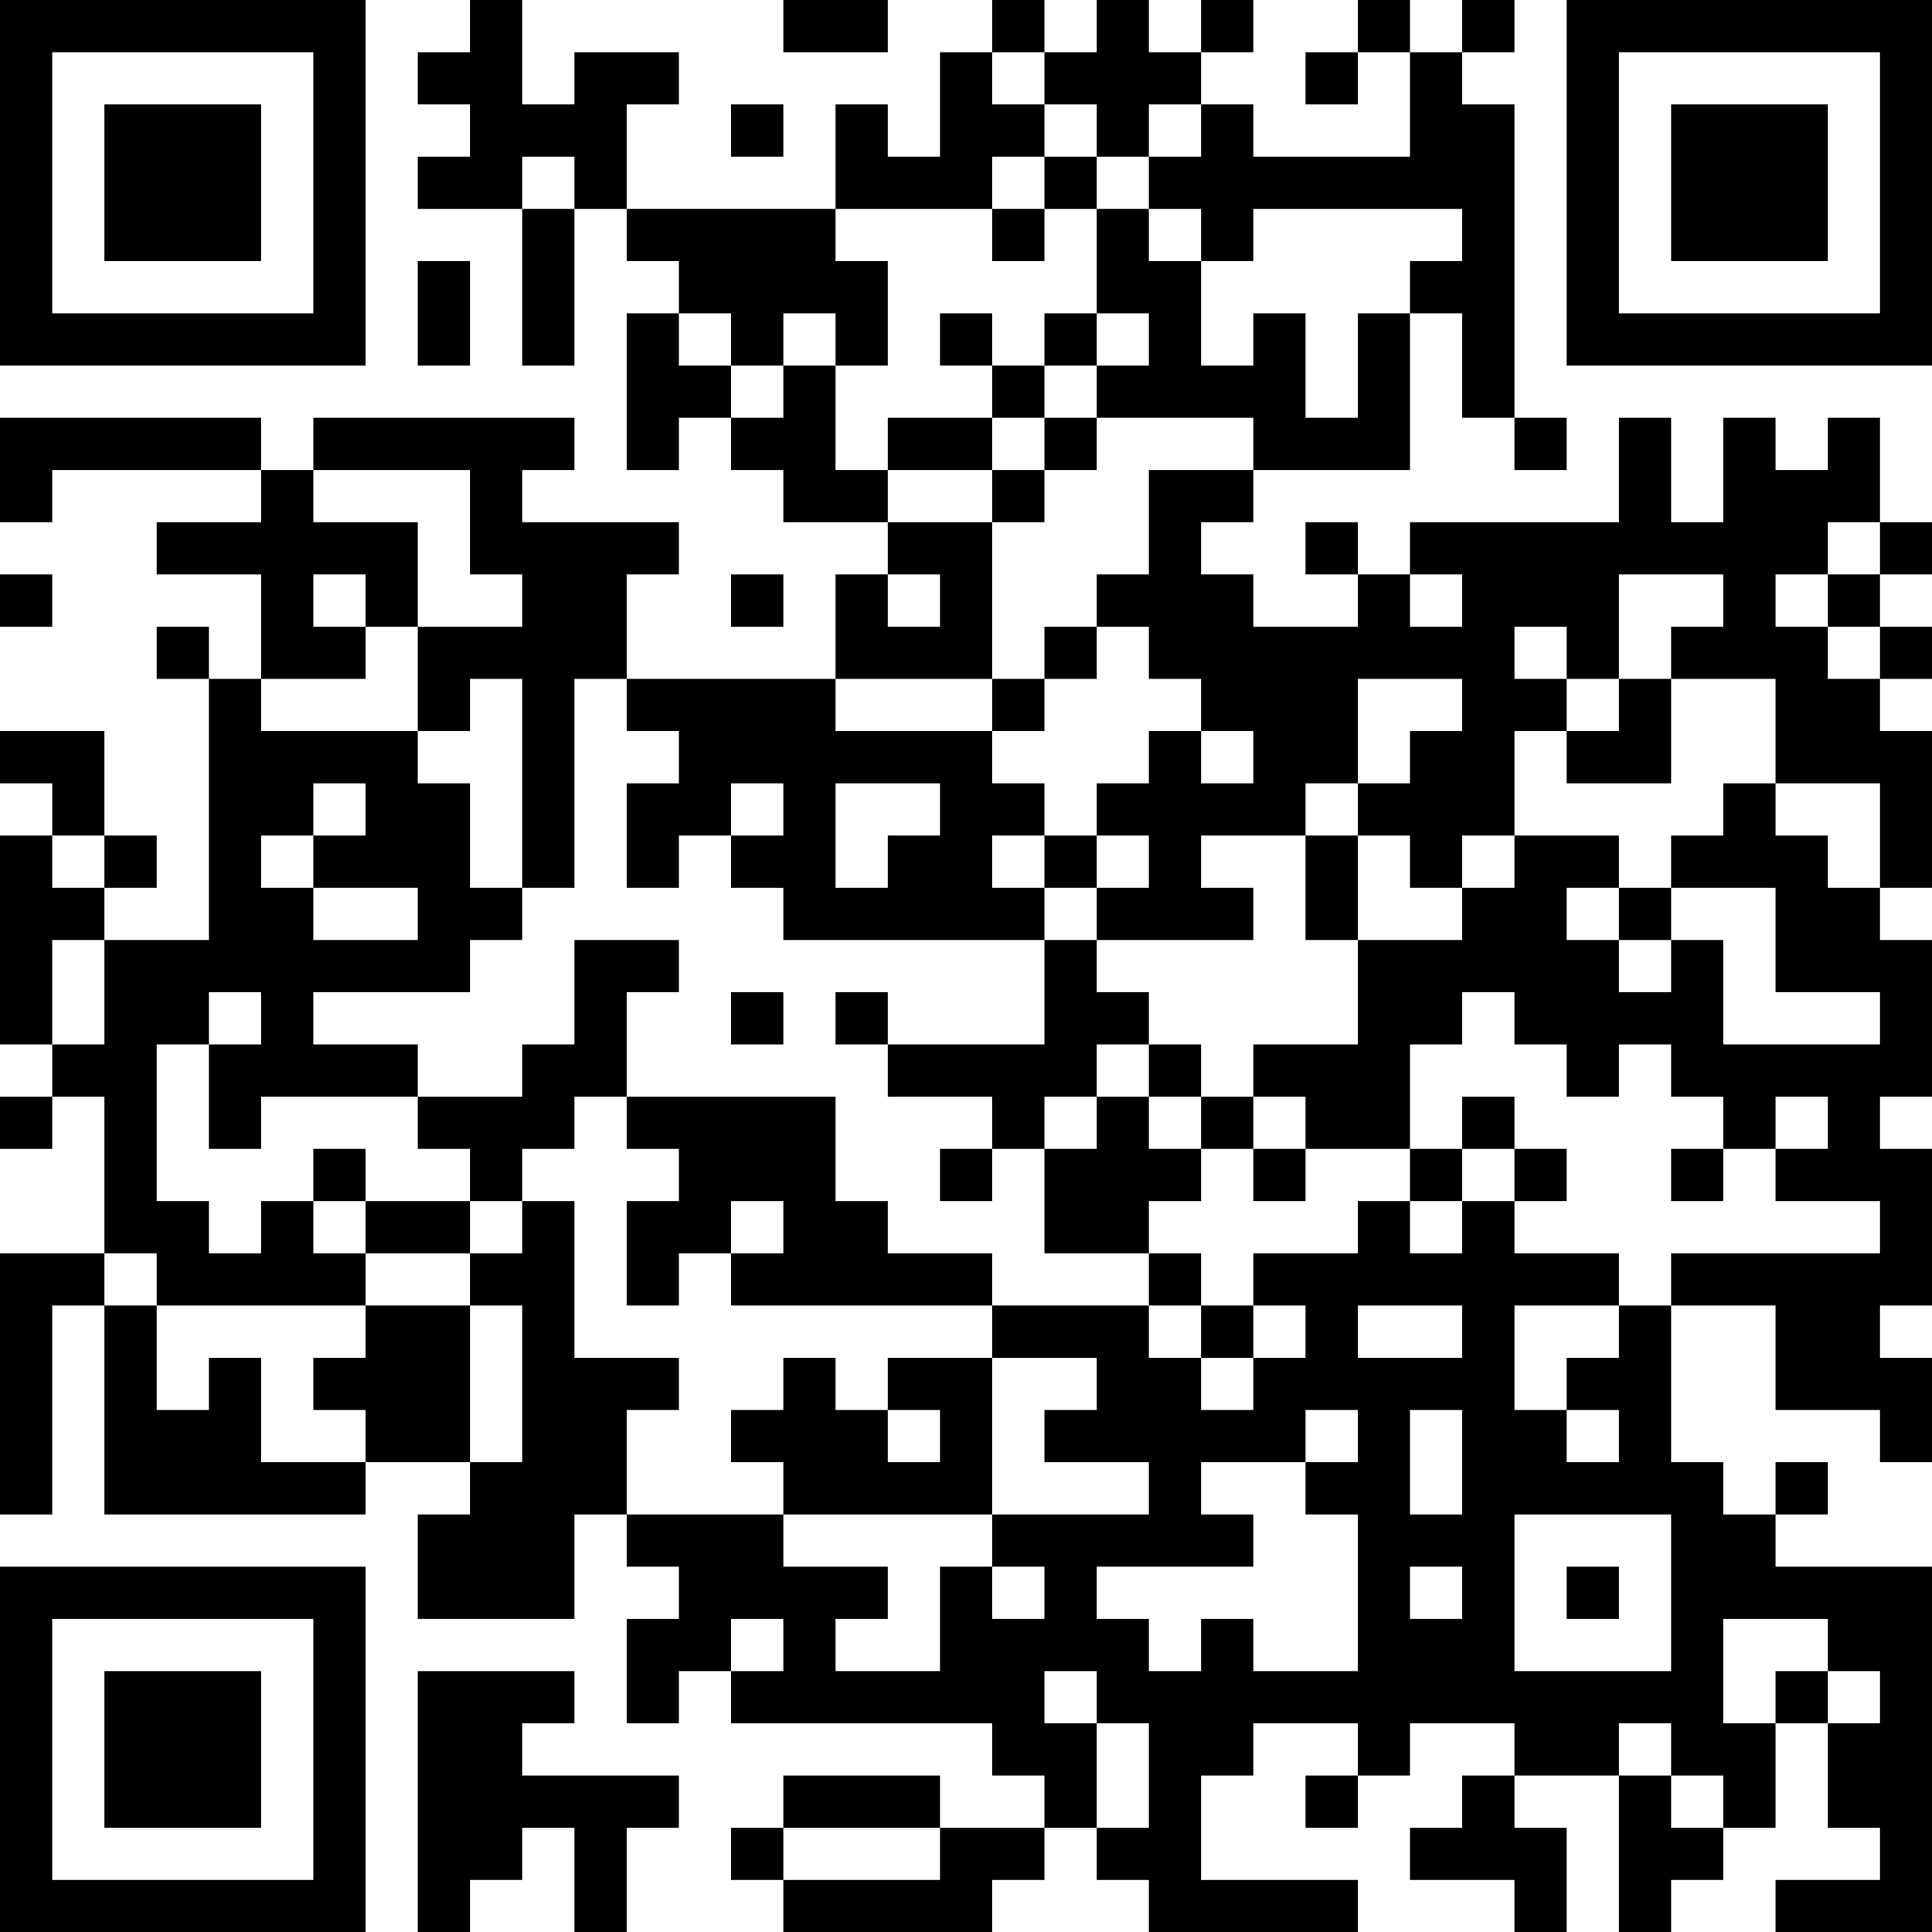 <svg xmlns="http://www.w3.org/2000/svg" version="1.1" width="100" height="100" viewBox="0 0 100 100"><rect x="0" y="0" width="100" height="100" fill="#ffffff"/><g transform="scale(2.703)"><g transform="translate(0,0)"><path fill-rule="evenodd" d="M9 0L9 1L8 1L8 2L9 2L9 3L8 3L8 4L10 4L10 7L11 7L11 4L12 4L12 5L13 5L13 6L12 6L12 9L13 9L13 8L14 8L14 9L15 9L15 10L17 10L17 11L16 11L16 13L12 13L12 11L13 11L13 10L10 10L10 9L11 9L11 8L6 8L6 9L5 9L5 8L0 8L0 10L1 10L1 9L5 9L5 10L3 10L3 11L5 11L5 13L4 13L4 12L3 12L3 13L4 13L4 18L2 18L2 17L3 17L3 16L2 16L2 14L0 14L0 15L1 15L1 16L0 16L0 20L1 20L1 21L0 21L0 22L1 22L1 21L2 21L2 24L0 24L0 29L1 29L1 25L2 25L2 29L7 29L7 28L9 28L9 29L8 29L8 31L11 31L11 29L12 29L12 30L13 30L13 31L12 31L12 33L13 33L13 32L14 32L14 33L19 33L19 34L20 34L20 35L18 35L18 34L15 34L15 35L14 35L14 36L15 36L15 37L19 37L19 36L20 36L20 35L21 35L21 36L22 36L22 37L26 37L26 36L23 36L23 34L24 34L24 33L26 33L26 34L25 34L25 35L26 35L26 34L27 34L27 33L29 33L29 34L28 34L28 35L27 35L27 36L29 36L29 37L30 37L30 35L29 35L29 34L31 34L31 37L32 37L32 36L33 36L33 35L34 35L34 33L35 33L35 35L36 35L36 36L34 36L34 37L37 37L37 30L34 30L34 29L35 29L35 28L34 28L34 29L33 29L33 28L32 28L32 25L34 25L34 27L36 27L36 28L37 28L37 26L36 26L36 25L37 25L37 22L36 22L36 21L37 21L37 18L36 18L36 17L37 17L37 14L36 14L36 13L37 13L37 12L36 12L36 11L37 11L37 10L36 10L36 8L35 8L35 9L34 9L34 8L33 8L33 10L32 10L32 8L31 8L31 10L27 10L27 11L26 11L26 10L25 10L25 11L26 11L26 12L24 12L24 11L23 11L23 10L24 10L24 9L27 9L27 6L28 6L28 8L29 8L29 9L30 9L30 8L29 8L29 2L28 2L28 1L29 1L29 0L28 0L28 1L27 1L27 0L26 0L26 1L25 1L25 2L26 2L26 1L27 1L27 3L24 3L24 2L23 2L23 1L24 1L24 0L23 0L23 1L22 1L22 0L21 0L21 1L20 1L20 0L19 0L19 1L18 1L18 3L17 3L17 2L16 2L16 4L12 4L12 2L13 2L13 1L11 1L11 2L10 2L10 0ZM15 0L15 1L17 1L17 0ZM19 1L19 2L20 2L20 3L19 3L19 4L16 4L16 5L17 5L17 7L16 7L16 6L15 6L15 7L14 7L14 6L13 6L13 7L14 7L14 8L15 8L15 7L16 7L16 9L17 9L17 10L19 10L19 13L16 13L16 14L19 14L19 15L20 15L20 16L19 16L19 17L20 17L20 18L15 18L15 17L14 17L14 16L15 16L15 15L14 15L14 16L13 16L13 17L12 17L12 15L13 15L13 14L12 14L12 13L11 13L11 17L10 17L10 13L9 13L9 14L8 14L8 12L10 12L10 11L9 11L9 9L6 9L6 10L8 10L8 12L7 12L7 11L6 11L6 12L7 12L7 13L5 13L5 14L8 14L8 15L9 15L9 17L10 17L10 18L9 18L9 19L6 19L6 20L8 20L8 21L5 21L5 22L4 22L4 20L5 20L5 19L4 19L4 20L3 20L3 23L4 23L4 24L5 24L5 23L6 23L6 24L7 24L7 25L3 25L3 24L2 24L2 25L3 25L3 27L4 27L4 26L5 26L5 28L7 28L7 27L6 27L6 26L7 26L7 25L9 25L9 28L10 28L10 25L9 25L9 24L10 24L10 23L11 23L11 26L13 26L13 27L12 27L12 29L15 29L15 30L17 30L17 31L16 31L16 32L18 32L18 30L19 30L19 31L20 31L20 30L19 30L19 29L22 29L22 28L20 28L20 27L21 27L21 26L19 26L19 25L22 25L22 26L23 26L23 27L24 27L24 26L25 26L25 25L24 25L24 24L26 24L26 23L27 23L27 24L28 24L28 23L29 23L29 24L31 24L31 25L29 25L29 27L30 27L30 28L31 28L31 27L30 27L30 26L31 26L31 25L32 25L32 24L36 24L36 23L34 23L34 22L35 22L35 21L34 21L34 22L33 22L33 21L32 21L32 20L31 20L31 21L30 21L30 20L29 20L29 19L28 19L28 20L27 20L27 22L25 22L25 21L24 21L24 20L26 20L26 18L28 18L28 17L29 17L29 16L31 16L31 17L30 17L30 18L31 18L31 19L32 19L32 18L33 18L33 20L36 20L36 19L34 19L34 17L32 17L32 16L33 16L33 15L34 15L34 16L35 16L35 17L36 17L36 15L34 15L34 13L32 13L32 12L33 12L33 11L31 11L31 13L30 13L30 12L29 12L29 13L30 13L30 14L29 14L29 16L28 16L28 17L27 17L27 16L26 16L26 15L27 15L27 14L28 14L28 13L26 13L26 15L25 15L25 16L23 16L23 17L24 17L24 18L21 18L21 17L22 17L22 16L21 16L21 15L22 15L22 14L23 14L23 15L24 15L24 14L23 14L23 13L22 13L22 12L21 12L21 11L22 11L22 9L24 9L24 8L21 8L21 7L22 7L22 6L21 6L21 4L22 4L22 5L23 5L23 7L24 7L24 6L25 6L25 8L26 8L26 6L27 6L27 5L28 5L28 4L24 4L24 5L23 5L23 4L22 4L22 3L23 3L23 2L22 2L22 3L21 3L21 2L20 2L20 1ZM14 2L14 3L15 3L15 2ZM10 3L10 4L11 4L11 3ZM20 3L20 4L19 4L19 5L20 5L20 4L21 4L21 3ZM8 5L8 7L9 7L9 5ZM18 6L18 7L19 7L19 8L17 8L17 9L19 9L19 10L20 10L20 9L21 9L21 8L20 8L20 7L21 7L21 6L20 6L20 7L19 7L19 6ZM19 8L19 9L20 9L20 8ZM35 10L35 11L34 11L34 12L35 12L35 13L36 13L36 12L35 12L35 11L36 11L36 10ZM0 11L0 12L1 12L1 11ZM14 11L14 12L15 12L15 11ZM17 11L17 12L18 12L18 11ZM27 11L27 12L28 12L28 11ZM20 12L20 13L19 13L19 14L20 14L20 13L21 13L21 12ZM31 13L31 14L30 14L30 15L32 15L32 13ZM6 15L6 16L5 16L5 17L6 17L6 18L8 18L8 17L6 17L6 16L7 16L7 15ZM16 15L16 17L17 17L17 16L18 16L18 15ZM1 16L1 17L2 17L2 16ZM20 16L20 17L21 17L21 16ZM25 16L25 18L26 18L26 16ZM31 17L31 18L32 18L32 17ZM1 18L1 20L2 20L2 18ZM11 18L11 20L10 20L10 21L8 21L8 22L9 22L9 23L7 23L7 22L6 22L6 23L7 23L7 24L9 24L9 23L10 23L10 22L11 22L11 21L12 21L12 22L13 22L13 23L12 23L12 25L13 25L13 24L14 24L14 25L19 25L19 24L17 24L17 23L16 23L16 21L12 21L12 19L13 19L13 18ZM20 18L20 20L17 20L17 19L16 19L16 20L17 20L17 21L19 21L19 22L18 22L18 23L19 23L19 22L20 22L20 24L22 24L22 25L23 25L23 26L24 26L24 25L23 25L23 24L22 24L22 23L23 23L23 22L24 22L24 23L25 23L25 22L24 22L24 21L23 21L23 20L22 20L22 19L21 19L21 18ZM14 19L14 20L15 20L15 19ZM21 20L21 21L20 21L20 22L21 22L21 21L22 21L22 22L23 22L23 21L22 21L22 20ZM28 21L28 22L27 22L27 23L28 23L28 22L29 22L29 23L30 23L30 22L29 22L29 21ZM32 22L32 23L33 23L33 22ZM14 23L14 24L15 24L15 23ZM26 25L26 26L28 26L28 25ZM15 26L15 27L14 27L14 28L15 28L15 29L19 29L19 26L17 26L17 27L16 27L16 26ZM17 27L17 28L18 28L18 27ZM25 27L25 28L23 28L23 29L24 29L24 30L21 30L21 31L22 31L22 32L23 32L23 31L24 31L24 32L26 32L26 29L25 29L25 28L26 28L26 27ZM27 27L27 29L28 29L28 27ZM29 29L29 32L32 32L32 29ZM27 30L27 31L28 31L28 30ZM30 30L30 31L31 31L31 30ZM14 31L14 32L15 32L15 31ZM33 31L33 33L34 33L34 32L35 32L35 33L36 33L36 32L35 32L35 31ZM8 32L8 37L9 37L9 36L10 36L10 35L11 35L11 37L12 37L12 35L13 35L13 34L10 34L10 33L11 33L11 32ZM20 32L20 33L21 33L21 35L22 35L22 33L21 33L21 32ZM31 33L31 34L32 34L32 35L33 35L33 34L32 34L32 33ZM15 35L15 36L18 36L18 35ZM0 0L0 7L7 7L7 0ZM1 1L1 6L6 6L6 1ZM2 2L2 5L5 5L5 2ZM30 0L30 7L37 7L37 0ZM31 1L31 6L36 6L36 1ZM32 2L32 5L35 5L35 2ZM0 30L0 37L7 37L7 30ZM1 31L1 36L6 36L6 31ZM2 32L2 35L5 35L5 32Z" fill="#000000"/></g></g></svg>